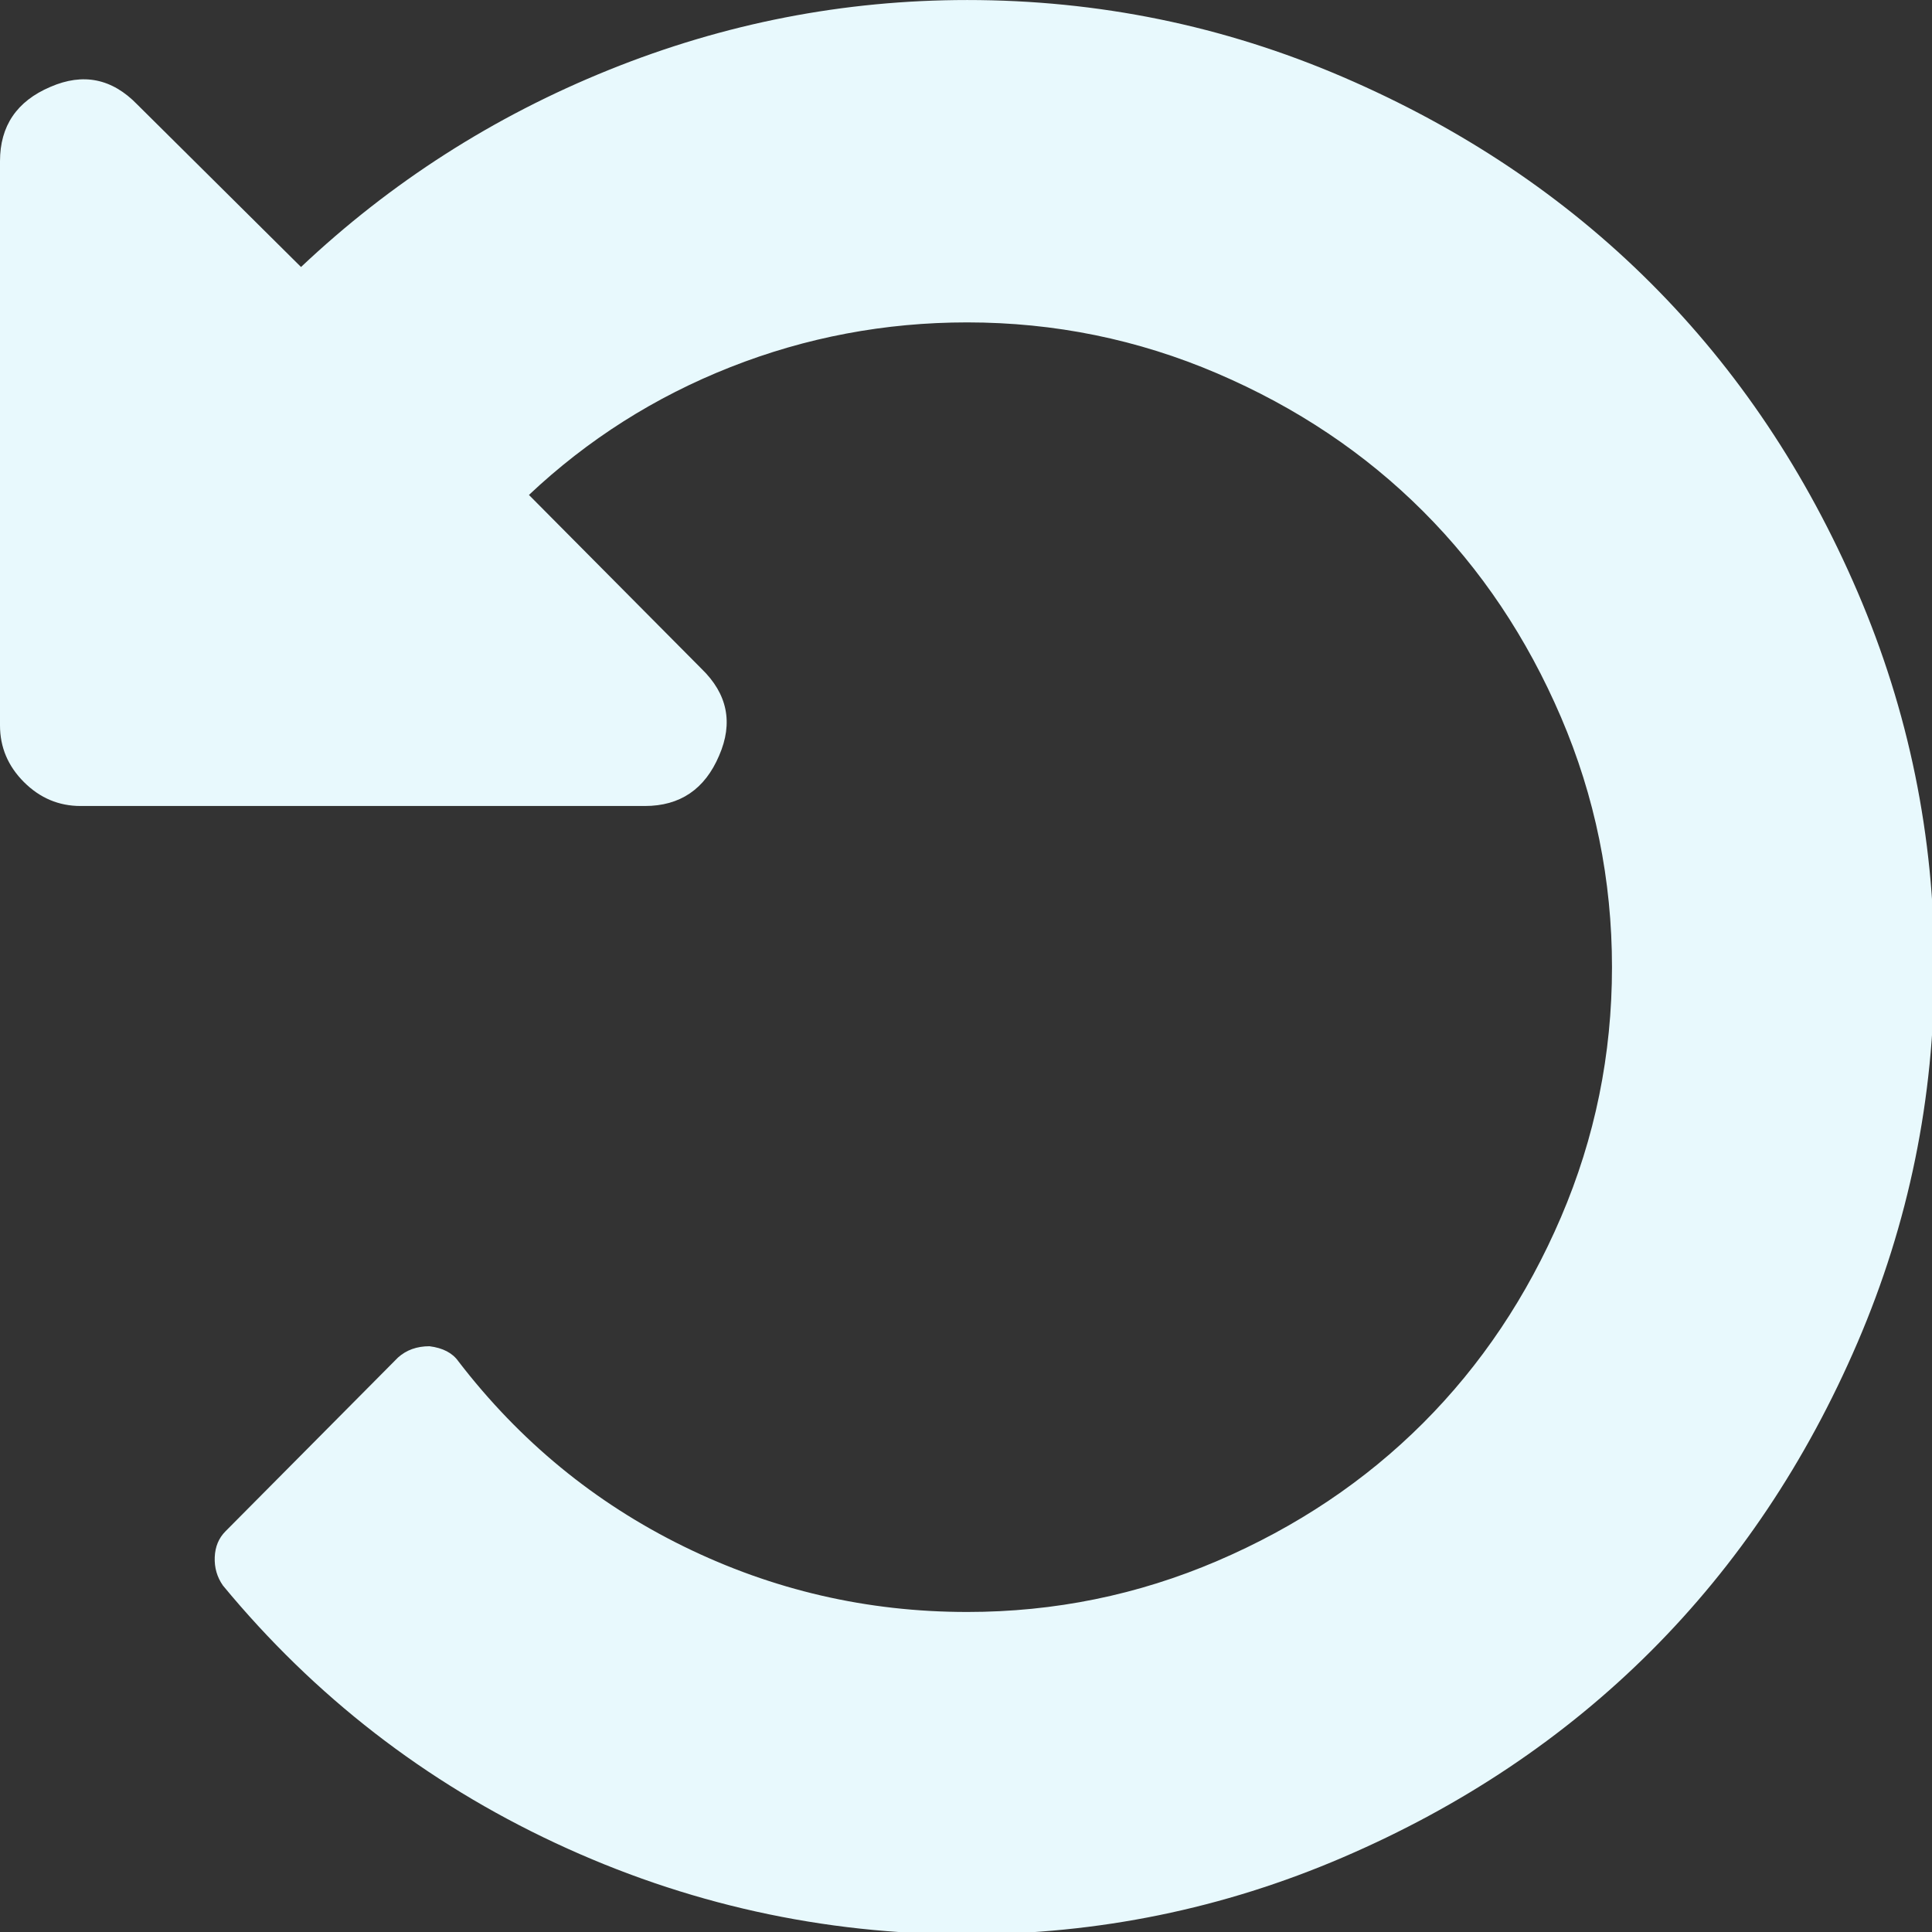 <svg
    xmlns="http://www.w3.org/2000/svg"
    viewBox="0 0 438 438"
    id="vector">
    <rect x="0" y="0" width="438" height="438" fill="#333333" stroke="none"/>
    <path
        id="path"
        d="M 421.125 134.191 C 409.517 107.161 393.908 83.844 374.306 64.242 C 354.7 44.639 331.384 29.033 304.353 17.42 C 277.325 5.807 248.969 0.005 219.275 0.005 C 191.297 0.005 164.223 5.282 138.048 15.848 C 111.879 26.412 88.61 41.305 68.243 60.531 L 31.123 23.696 C 25.412 17.795 18.848 16.464 11.422 19.697 C 3.807 22.937 0 28.554 0 36.547 L 0 164.454 C 0 169.402 1.809 173.685 5.426 177.301 C 9.045 180.918 13.328 182.727 18.276 182.727 L 146.183 182.727 C 154.179 182.727 159.793 178.92 163.029 171.306 C 166.263 163.883 164.932 157.318 159.03 151.605 L 119.915 112.207 C 133.243 99.644 148.468 89.985 165.598 83.227 C 182.729 76.47 200.619 73.089 219.273 73.089 C 239.066 73.089 257.96 76.947 275.947 84.652 C 293.937 92.362 309.491 102.783 322.626 115.917 C 335.76 129.048 346.181 144.607 353.891 162.596 C 361.594 180.583 365.451 199.471 365.451 219.27 C 365.451 239.068 361.595 257.956 353.891 275.942 C 346.181 293.929 335.76 309.486 322.626 322.621 C 309.491 335.755 293.931 346.179 275.947 353.886 C 257.96 361.593 239.066 365.447 219.273 365.447 C 196.622 365.447 175.209 360.498 155.032 350.604 C 134.858 340.71 117.823 326.721 103.928 308.631 C 102.597 306.729 100.407 305.585 97.361 305.202 C 94.505 305.202 92.125 306.057 90.222 307.768 L 51.108 347.17 C 49.587 348.7 48.778 350.648 48.682 353.023 C 48.588 355.408 49.209 357.547 50.54 359.45 C 71.289 384.575 96.411 404.037 125.913 417.832 C 155.415 431.63 186.538 438.533 219.275 438.533 C 248.969 438.533 277.325 432.725 304.353 421.117 C 331.384 409.51 354.693 393.897 374.302 374.296 C 393.907 354.687 409.513 331.375 421.124 304.347 C 432.735 277.319 438.535 248.955 438.535 219.267 C 438.536 189.569 432.732 161.22 421.125 134.191 Z"
        fill="#e8f9fd"
        stroke-width="1"/>
</svg>
